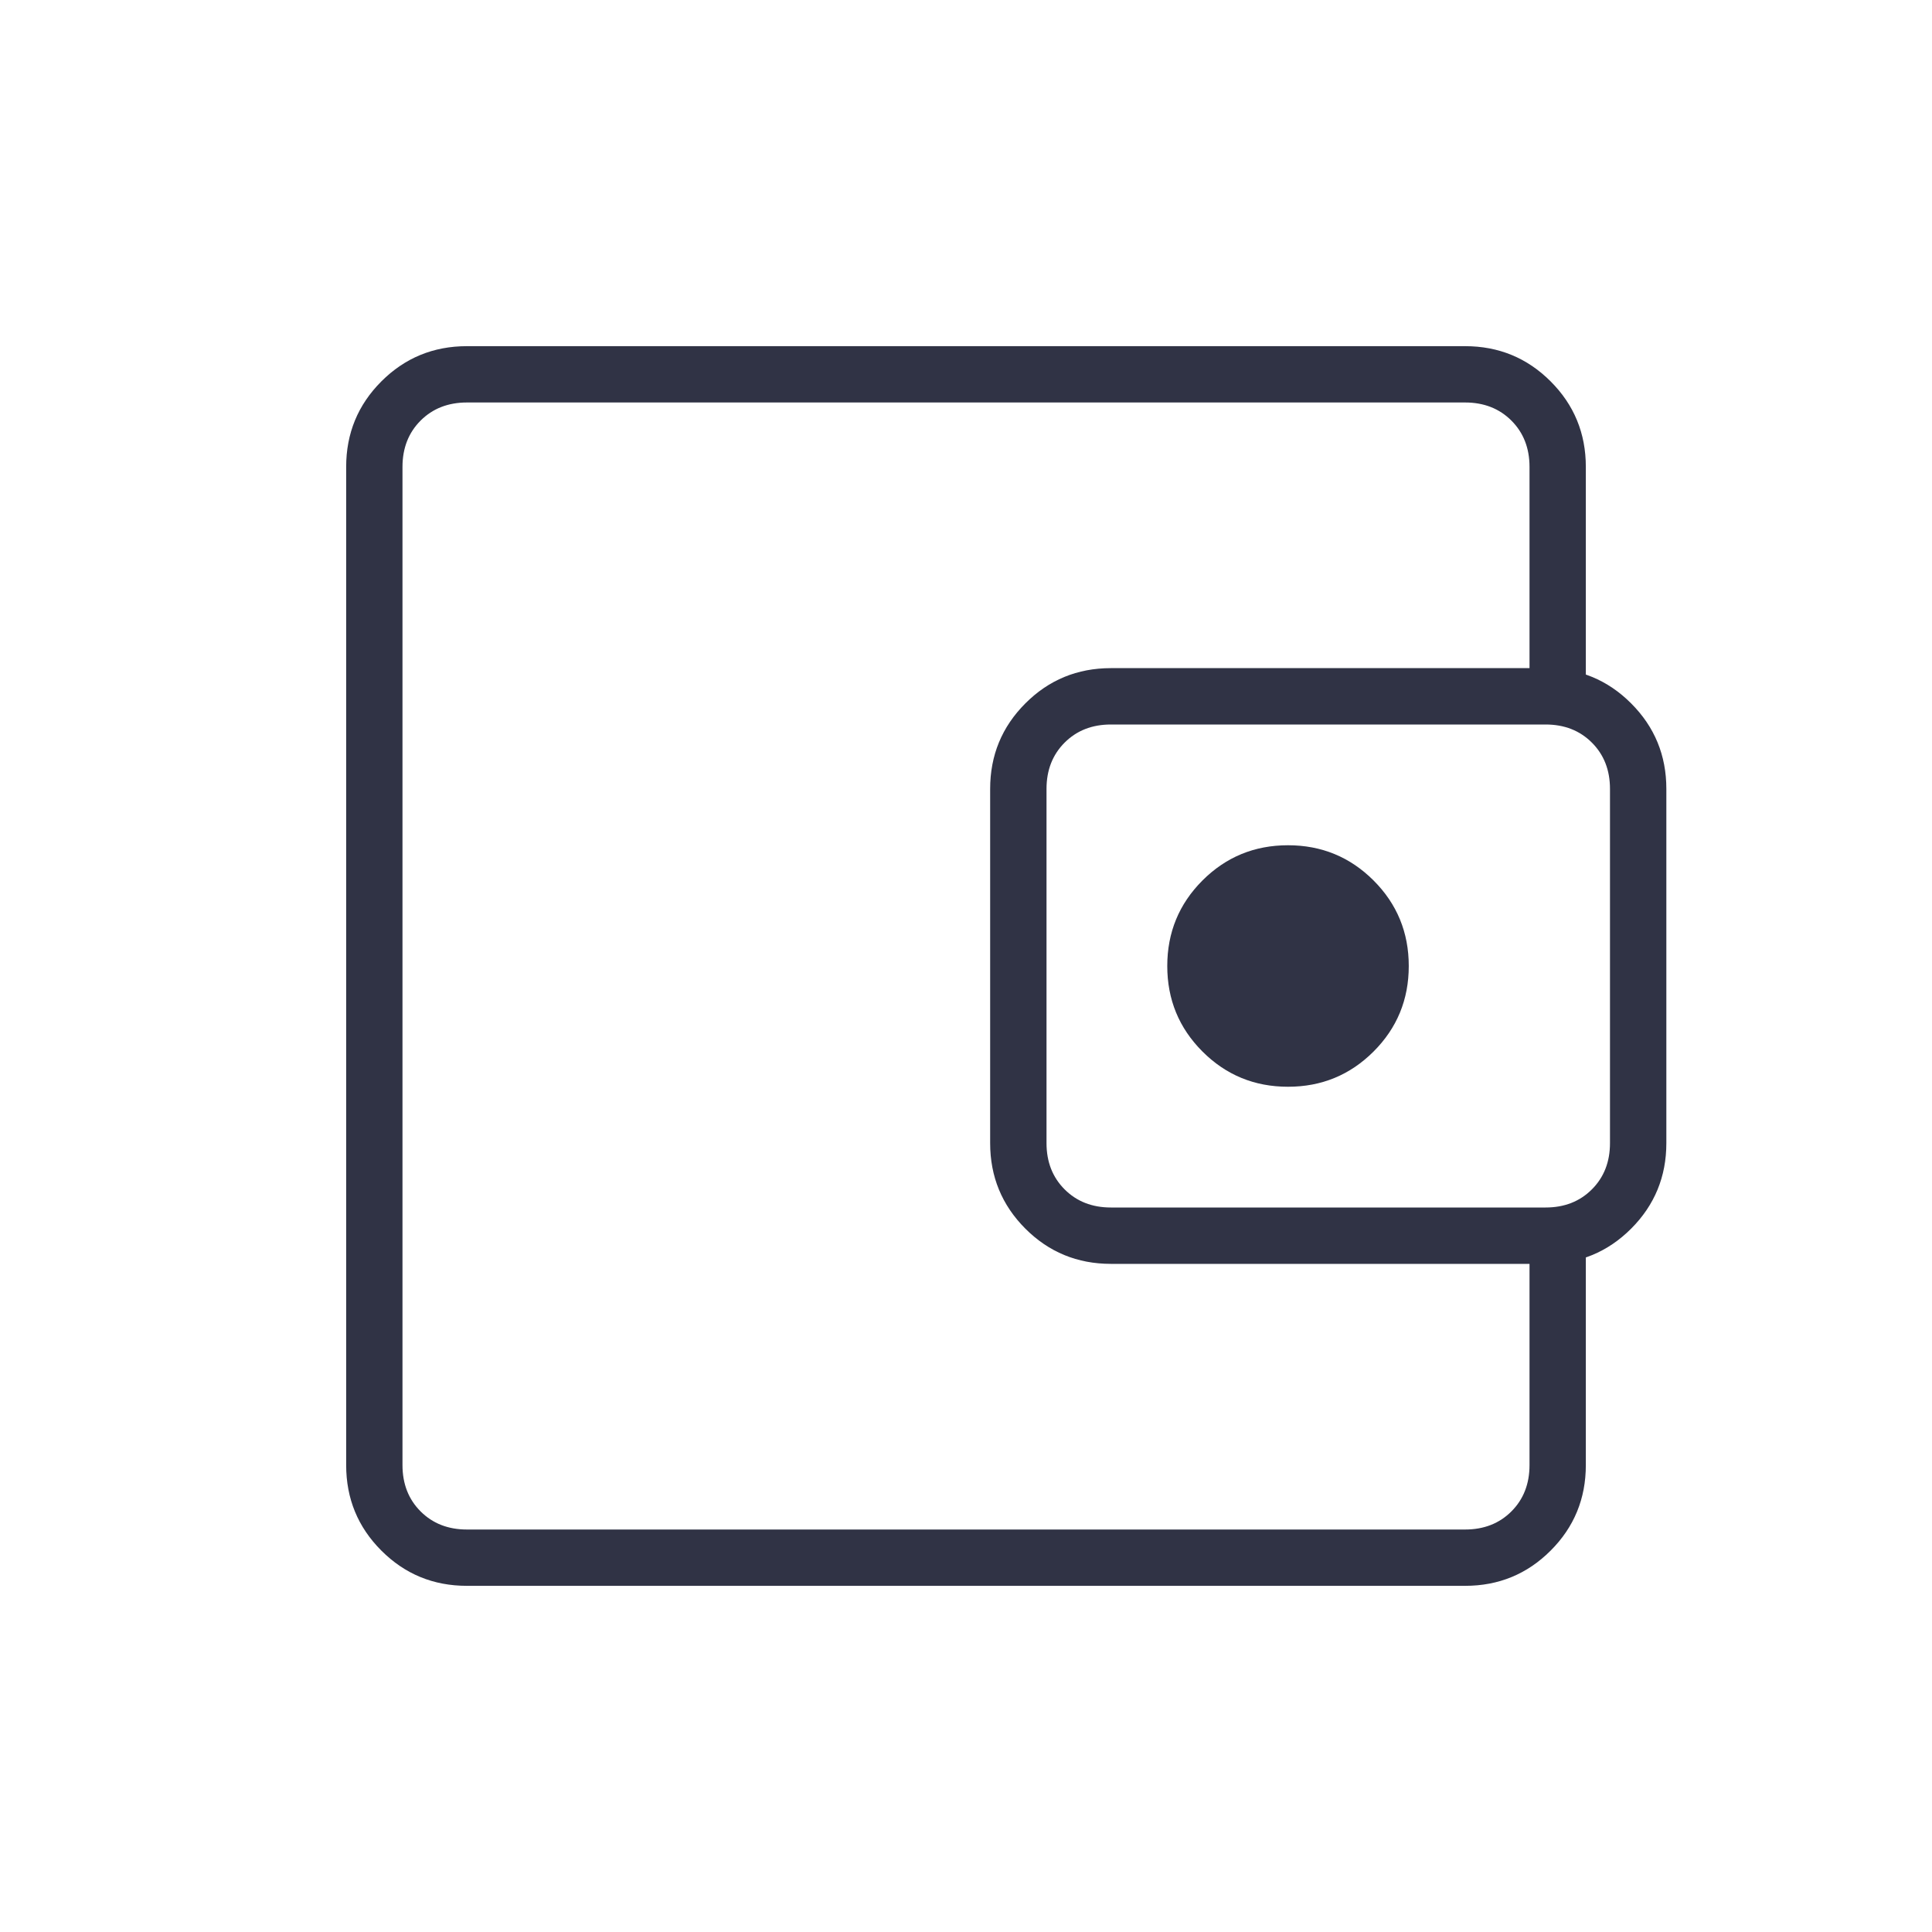 <svg width="40" height="40" viewBox="0 0 40 40" fill="none" xmlns="http://www.w3.org/2000/svg">
<path d="M8.333 27.333V31.667V8.333V27.333ZM9.667 32.833C8.972 32.833 8.382 32.59 7.896 32.104C7.41 31.618 7.167 31.028 7.167 30.333V9.667C7.167 8.972 7.41 8.382 7.896 7.896C8.382 7.41 8.972 7.167 9.667 7.167H30.333C31.028 7.167 31.618 7.41 32.104 7.896C32.59 8.382 32.833 8.972 32.833 9.667V14.792H31.667V9.667C31.667 9.278 31.542 8.958 31.292 8.708C31.042 8.458 30.722 8.333 30.333 8.333H9.667C9.278 8.333 8.958 8.458 8.708 8.708C8.458 8.958 8.333 9.278 8.333 9.667V30.333C8.333 30.722 8.458 31.042 8.708 31.292C8.958 31.542 9.278 31.667 9.667 31.667H30.333C30.722 31.667 31.042 31.542 31.292 31.292C31.542 31.042 31.667 30.722 31.667 30.333V25.208H32.833V30.333C32.833 31.028 32.59 31.618 32.104 32.104C31.618 32.59 31.028 32.833 30.333 32.833H9.667ZM23 26.167C22.306 26.167 21.715 25.924 21.229 25.438C20.743 24.951 20.5 24.361 20.5 23.667V16.333C20.5 15.639 20.743 15.049 21.229 14.563C21.715 14.076 22.306 13.833 23 13.833H32C32.694 13.833 33.285 14.076 33.771 14.563C34.257 15.049 34.5 15.639 34.5 16.333V23.667C34.5 24.361 34.257 24.951 33.771 25.438C33.285 25.924 32.694 26.167 32 26.167H23ZM32 25C32.389 25 32.708 24.875 32.958 24.625C33.208 24.375 33.333 24.056 33.333 23.667V16.333C33.333 15.944 33.208 15.625 32.958 15.375C32.708 15.125 32.389 15 32 15H23C22.611 15 22.292 15.125 22.042 15.375C21.792 15.625 21.667 15.944 21.667 16.333V23.667C21.667 24.056 21.792 24.375 22.042 24.625C22.292 24.875 22.611 25 23 25H32ZM26.667 22.5C27.361 22.5 27.951 22.257 28.438 21.771C28.924 21.285 29.167 20.695 29.167 20C29.167 19.306 28.924 18.715 28.438 18.229C27.951 17.743 27.361 17.5 26.667 17.5C25.972 17.5 25.382 17.743 24.896 18.229C24.41 18.715 24.167 19.306 24.167 20C24.167 20.695 24.41 21.285 24.896 21.771C25.382 22.257 25.972 22.5 26.667 22.5Z" fill="#303345"/>
</svg>
